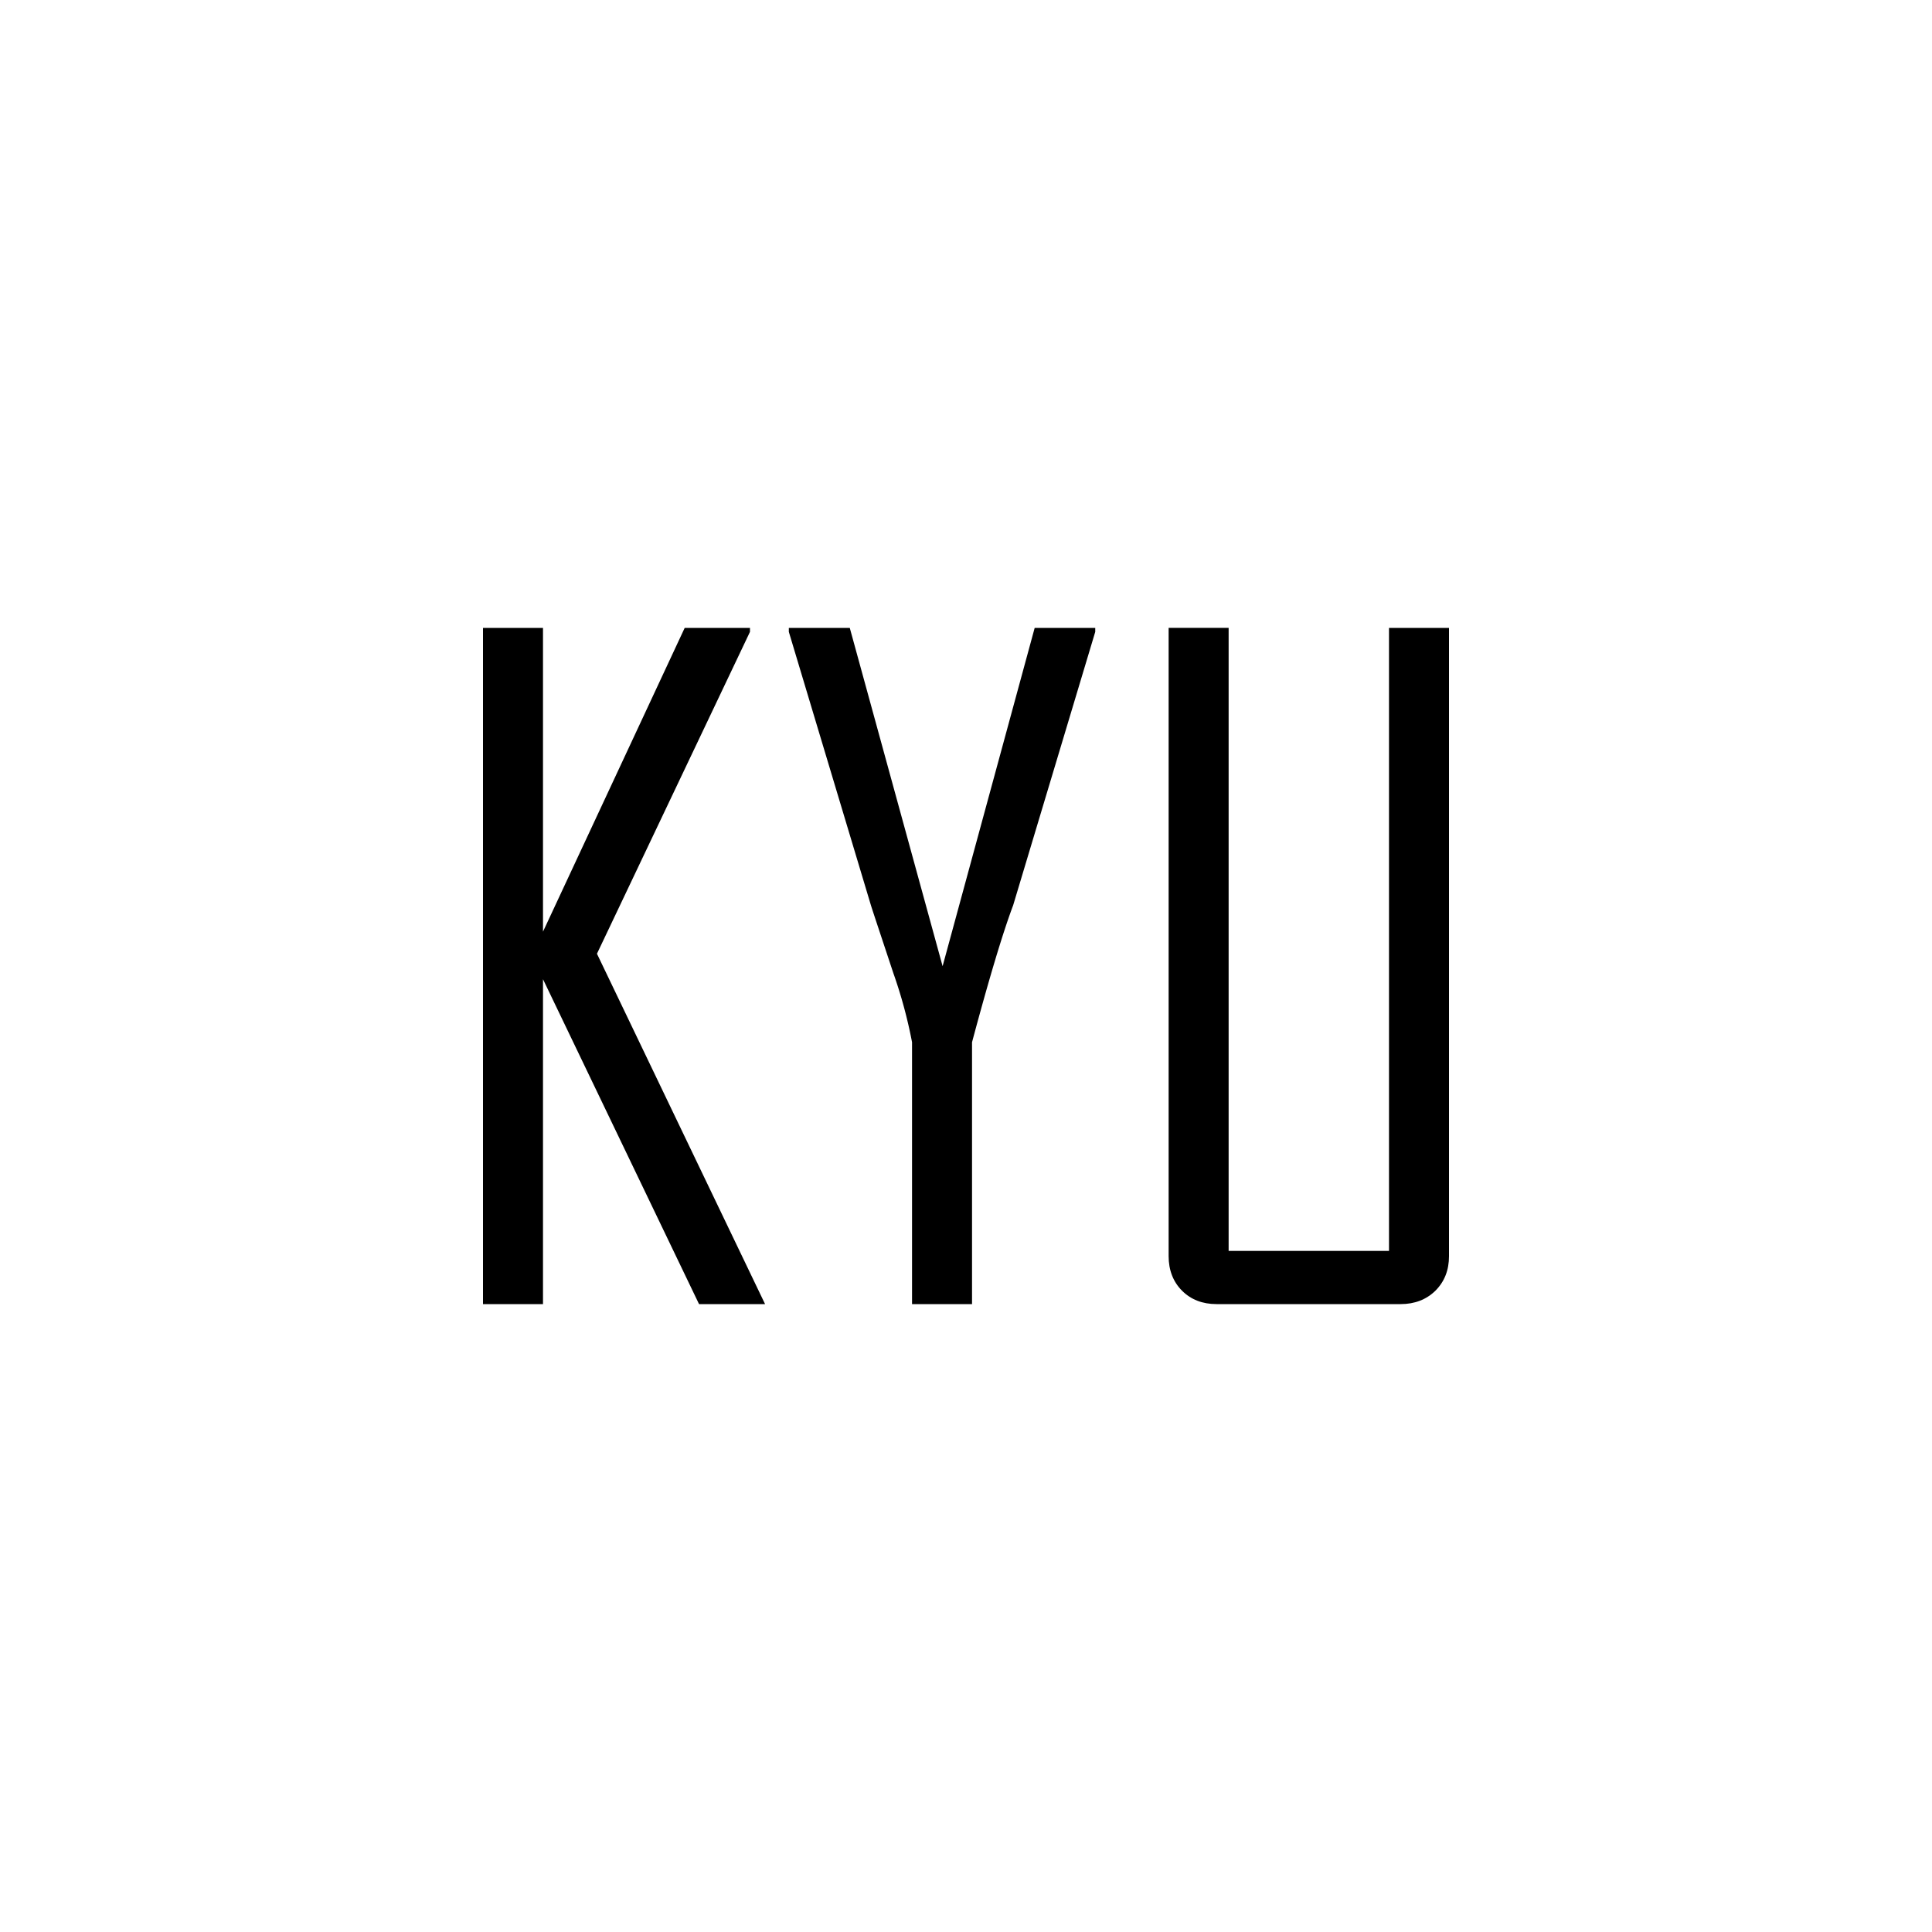 <svg xmlns="http://www.w3.org/2000/svg" viewBox="0 0 1024 1024"><path d="M405.5,691.2h-35L287.8,519V691.2H256V332.8h31.8v161l75.1-161h34.6v2.1L316.4,505.5Z"/><path d="M580.5,334.9,537,479.8q-8.2,21.8-21.8,72.6V691.2H483.4V552.4a251.3,251.3,0,0,0-9.9-36.6c-7.3-22-11.3-34-11.9-36L418.1,334.9v-2.1h32.3l49.2,179.3,48.8-179.3h32.1Z"/><path d="M768,665.8q0,11.1-7.2,18.3c-4.8,4.7-11,7.1-18.4,7.1H644.8c-7.5,0-13.6-2.4-18.3-7.1s-7.1-10.9-7.1-18.3v-333h31.8V663h85V332.8H768Z"/></svg>